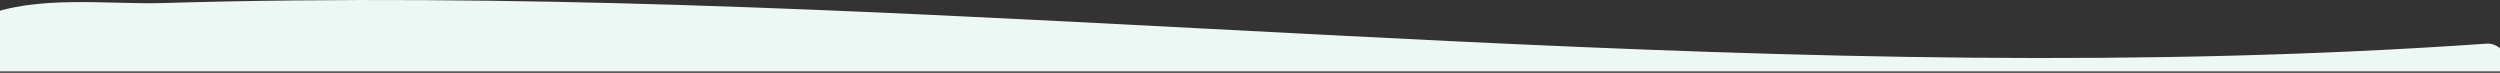 <?xml version="1.0" encoding="utf-8"?>
<svg width="1820px" height="53px" viewBox="0 0 1820 53" version="1.1" xmlns:xlink="http://www.w3.org/1999/xlink" xmlns="http://www.w3.org/2000/svg">
  <rect x="0" y="0" width="1820" height="53" fill="#333333" stroke="none"/>
  <defs>
    <rect width="1820" height="52" id="slice_1" />
    <clipPath id="clip_1">
      <use xlink:href="#slice_1" clip-rule="evenodd" />
    </clipPath>
  </defs>
  <g id="Slice" clip-path="url(#clip_1)">
    <use xlink:href="#slice_1" stroke="none" fill="none" />
    <path d="M1884.54 60.271C1901.63 59.808 1901.72 32.669 1884.54 32.995C1881.03 33.057 1877.53 33.182 1874.03 33.257C1869.12 30.817 1862.67 31.08 1857.65 33.645C1799.36 34.947 1741.08 36.723 1682.8 38.325C1639.82 39.513 1606.95 40.752 1565.96 23.936C1545.66 15.59 1530.03 9.547 1507.83 7.057C1372.66 -8.07 1230.1 3.904 1095.26 16.966C1085.34 17.93 1080.24 29.641 1086.7 36.761C971.66 38.675 856.603 39.563 741.559 41.966C740.385 40.389 738.674 39.251 736.401 39.288C645.642 40.577 554.564 53.177 464.147 62.298C473.545 49.085 472.402 48.034 479.295 32.995C482.595 25.788 462.955 23.711 454.192 23.936C308.739 27.84 194.736 9.985 49.271 7.057C36.817 6.807 31.383 23.886 43.604 24.724C48.823 25.087 54.054 25.35 59.285 25.688C55.02 200.144 43.323 374.175 28.926 548.031C21.947 632.1 12.402 715.806 4.018 799.725C-2.863 868.542 -3.45 932.742 23.12 997.154C24.893 1001.42 30.869 1004.56 35.22 1004.26C536.317 969.139 1035.73 1033.13 1536.64 1035.9C1600.19 1036.25 1663.76 1035.67 1727.29 1033.79C1767.36 1032.6 1820.71 1040.03 1858.67 1023.77C1883.41 1013.18 1890.5 997.742 1896.68 972.643C1910.31 917.427 1912.92 856.08 1917.41 799.588C1937.14 552.486 1915.8 305.221 1883.29 60.296L1884.54 60.271Z" transform="matrix(-1 8.742278E-08 -8.742278E-08 -1 1846 1036)" id="Fill-111" fill="#edf7f4" fill-rule="evenodd" stroke="none" />
  </g>
</svg>